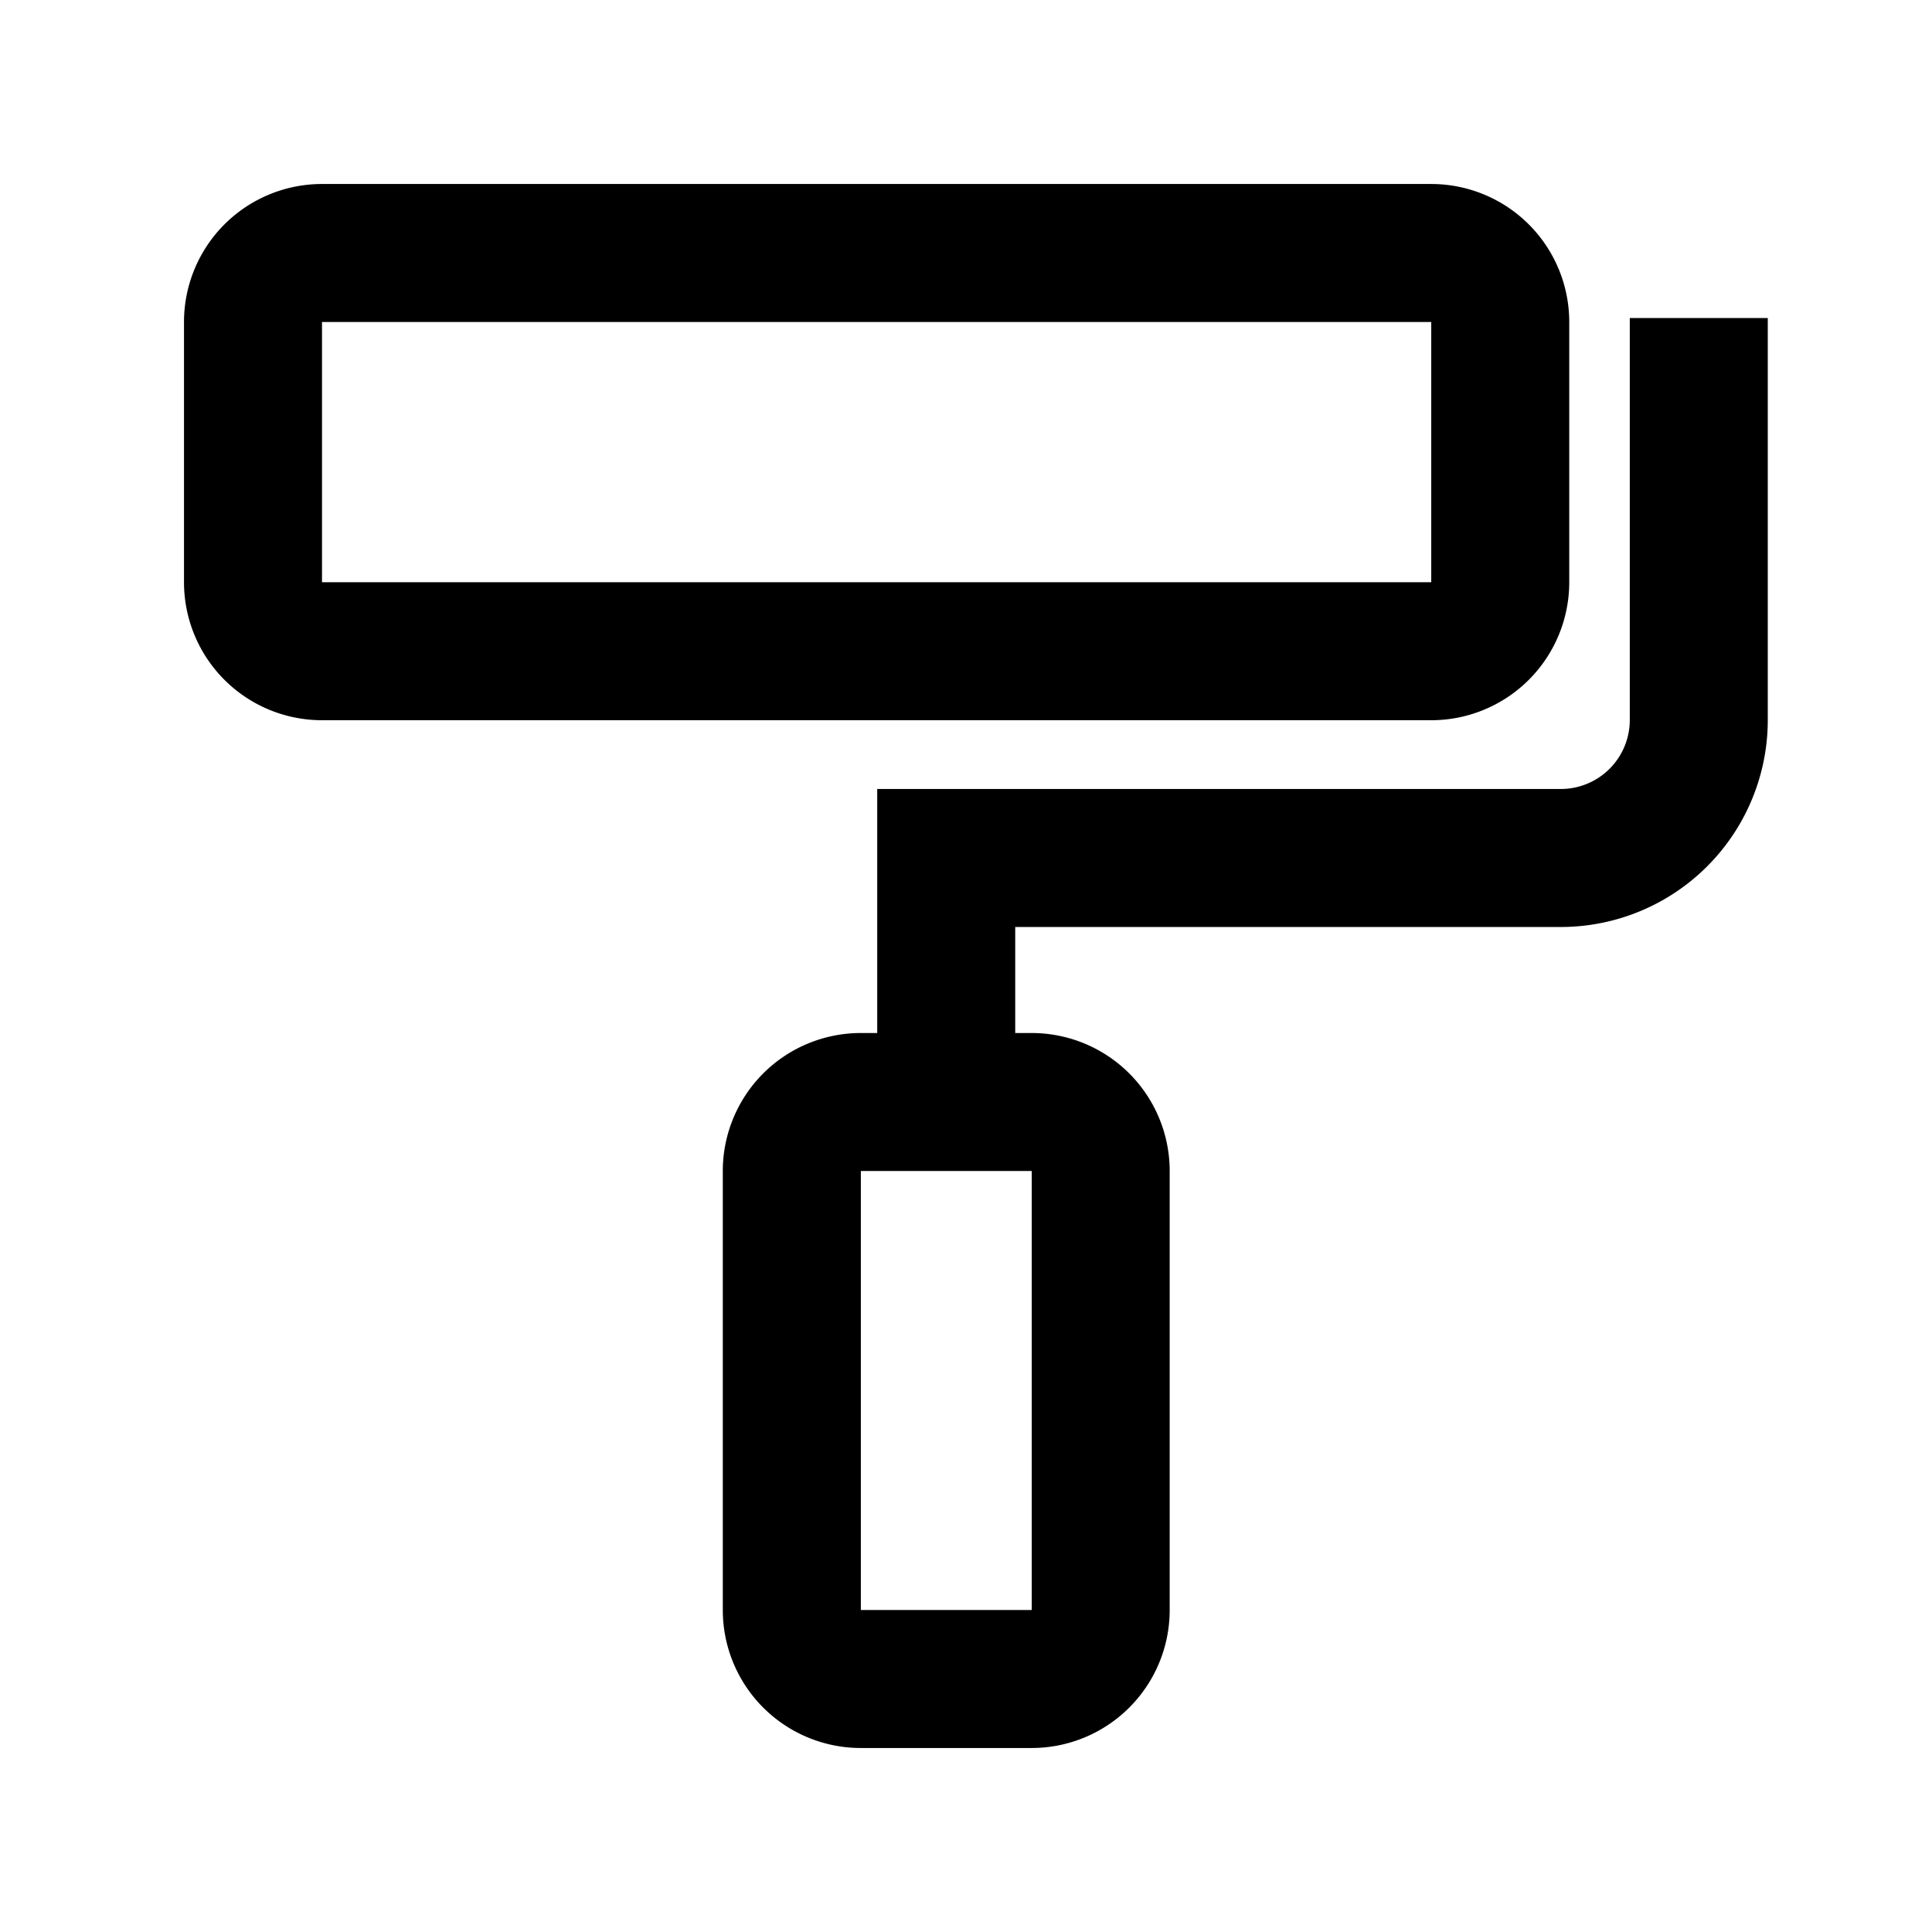 <?xml version="1.0" standalone="no"?><!DOCTYPE svg PUBLIC "-//W3C//DTD SVG 1.1//EN" "http://www.w3.org/Graphics/SVG/1.1/DTD/svg11.dtd"><svg t="1723972116821" class="icon" viewBox="0 0 1024 1024" version="1.1" xmlns="http://www.w3.org/2000/svg" p-id="8066" xmlns:xlink="http://www.w3.org/1999/xlink" width="200" height="200"><path d="M936.96 168.57v213.041a109.714 109.714 0 0 1-109.714 109.714H538.088v56.198h8.728a73.143 73.143 0 0 1 73.143 73.143V853.333a73.143 73.143 0 0 1-73.143 73.143h-90.575a73.143 73.143 0 0 1-73.143-73.143v-232.667a73.143 73.143 0 0 1 73.143-73.143h8.704v-129.341H827.246a36.571 36.571 0 0 0 36.571-36.571V168.57h73.143zM546.84 620.666h-90.575V853.333h90.575v-232.667zM758.589 97.524a73.143 73.143 0 0 1 73.143 73.143v137.923a73.143 73.143 0 0 1-73.143 73.143H170.667a73.143 73.143 0 0 1-73.143-73.143V170.667a73.143 73.143 0 0 1 73.143-73.143h587.922z m0 73.143H170.667v137.923h587.922V170.667z" p-id="8067"></path></svg>